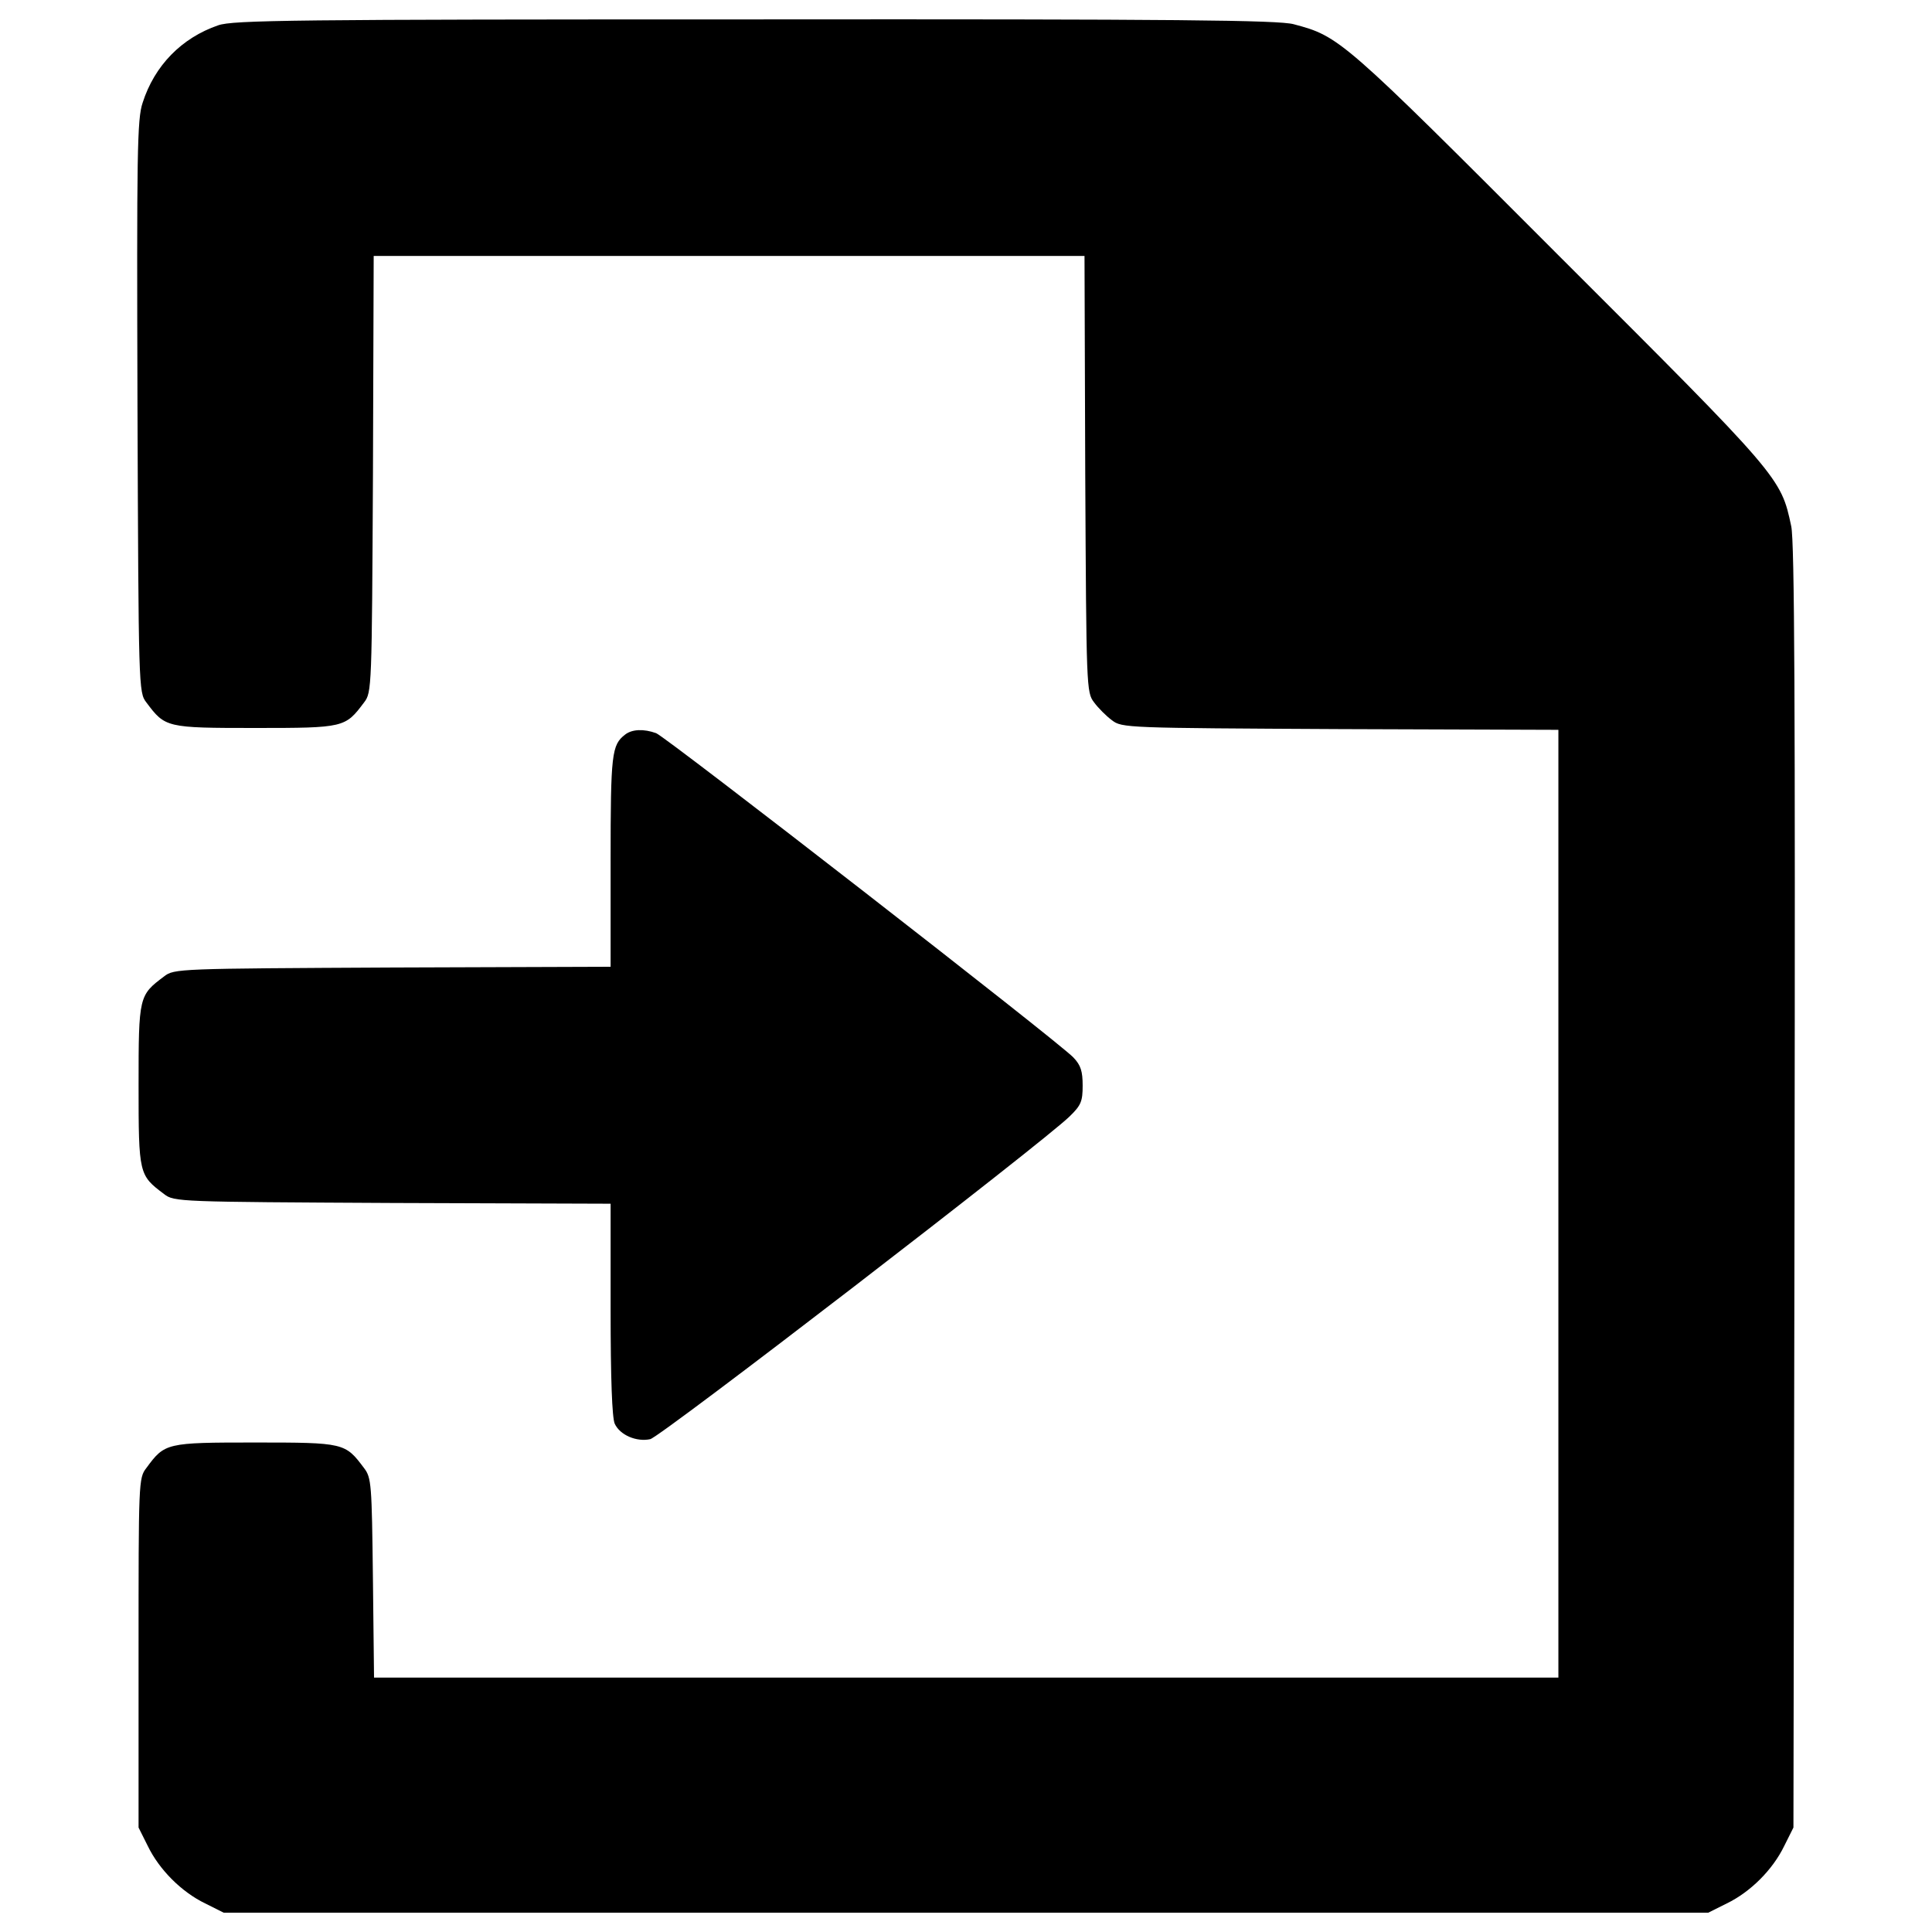 <?xml version="1.0" encoding="utf-8"?>
<!-- Svg Vector Icons : http://www.onlinewebfonts.com/icon -->
<!DOCTYPE svg PUBLIC "-//W3C//DTD SVG 1.1//EN" "http://www.w3.org/Graphics/SVG/1.1/DTD/svg11.dtd">
<svg version="1.1" xmlns="http://www.w3.org/2000/svg" xmlns:xlink="http://www.w3.org/1999/xlink" x="0px" y="0px" viewBox="0 0 1000 1000" enable-background="new 0 0 1000 1000" xml:space="preserve">
<g><g transform="translate(0,512) scale(0.1,-0.1)"><path d="M1129.3,4989c-189.7-65.2-329.6-208.9-390.9-400.5c-28.7-84.3-30.7-256.8-26.8-1573.2c5.7-1458.3,5.7-1479.3,46-1531.1c97.7-130.3,101.6-132.2,563.4-132.2c461.8,0,465.6,1.9,563.4,132.2c40.2,51.7,40.2,74.7,46,1182.3l3.8,1128.7h1839.6h1839.6l3.8-1128.7c5.8-1107.6,5.8-1130.6,46-1182.3c21.1-28.7,63.2-70.9,92-92c51.7-40.2,74.7-40.2,1182.3-46l1128.7-3.8v-2452.8v-2452.8h-3066H1936l-5.8,515.5c-5.7,486.7-7.7,519.3-46,569.1c-97.7,130.3-101.6,132.2-563.4,132.2c-461.8,0-467.6-1.9-563.4-132.2c-40.2-51.7-40.2-72.8-40.2-956.2v-904.5l47.9-95.8c59.4-122.6,174.4-237.6,297-297l95.8-47.9h3842.1h3842.1l95.8,47.9c122.6,59.4,237.6,174.4,297,297l47.9,95.8l5.8,3315.1c3.8,2489.2,0,3341.9-17.2,3420.5c-53.7,252.9-53.7,252.9-1203.4,1400.8c-1124.8,1126.7-1134.4,1134.4-1372,1197.6c-78.6,21.1-599.8,26.8-2788.1,24.9C1510.6,5019.7,1205.9,5015.8,1129.3,4989z"/><path d="M3235.2,1317.5c-69-53.7-74.7-97.7-74.7-653.4V116l-1128.7-3.8c-1107.6-5.7-1130.6-5.7-1182.3-46C719.2-31.6,717.3-35.4,717.3-497.2c0-461.8,1.9-465.6,132.2-563.4c51.7-40.2,74.7-40.2,1182.3-46l1128.7-3.8v-546.1c0-364.1,7.7-559.5,21.1-592.1c26.8-59.4,113.1-95.8,184-80.5c53.7,11.5,2035,1536.8,2171.1,1670.9c59.4,57.5,67.1,78.6,67.1,159.1c0,74.7-9.6,105.4-47.9,145.6c-70.9,76.6-2105.9,1657.5-2159.6,1678.6C3332.9,1348.1,3271.6,1346.2,3235.2,1317.5z"/></g></g>
</svg>